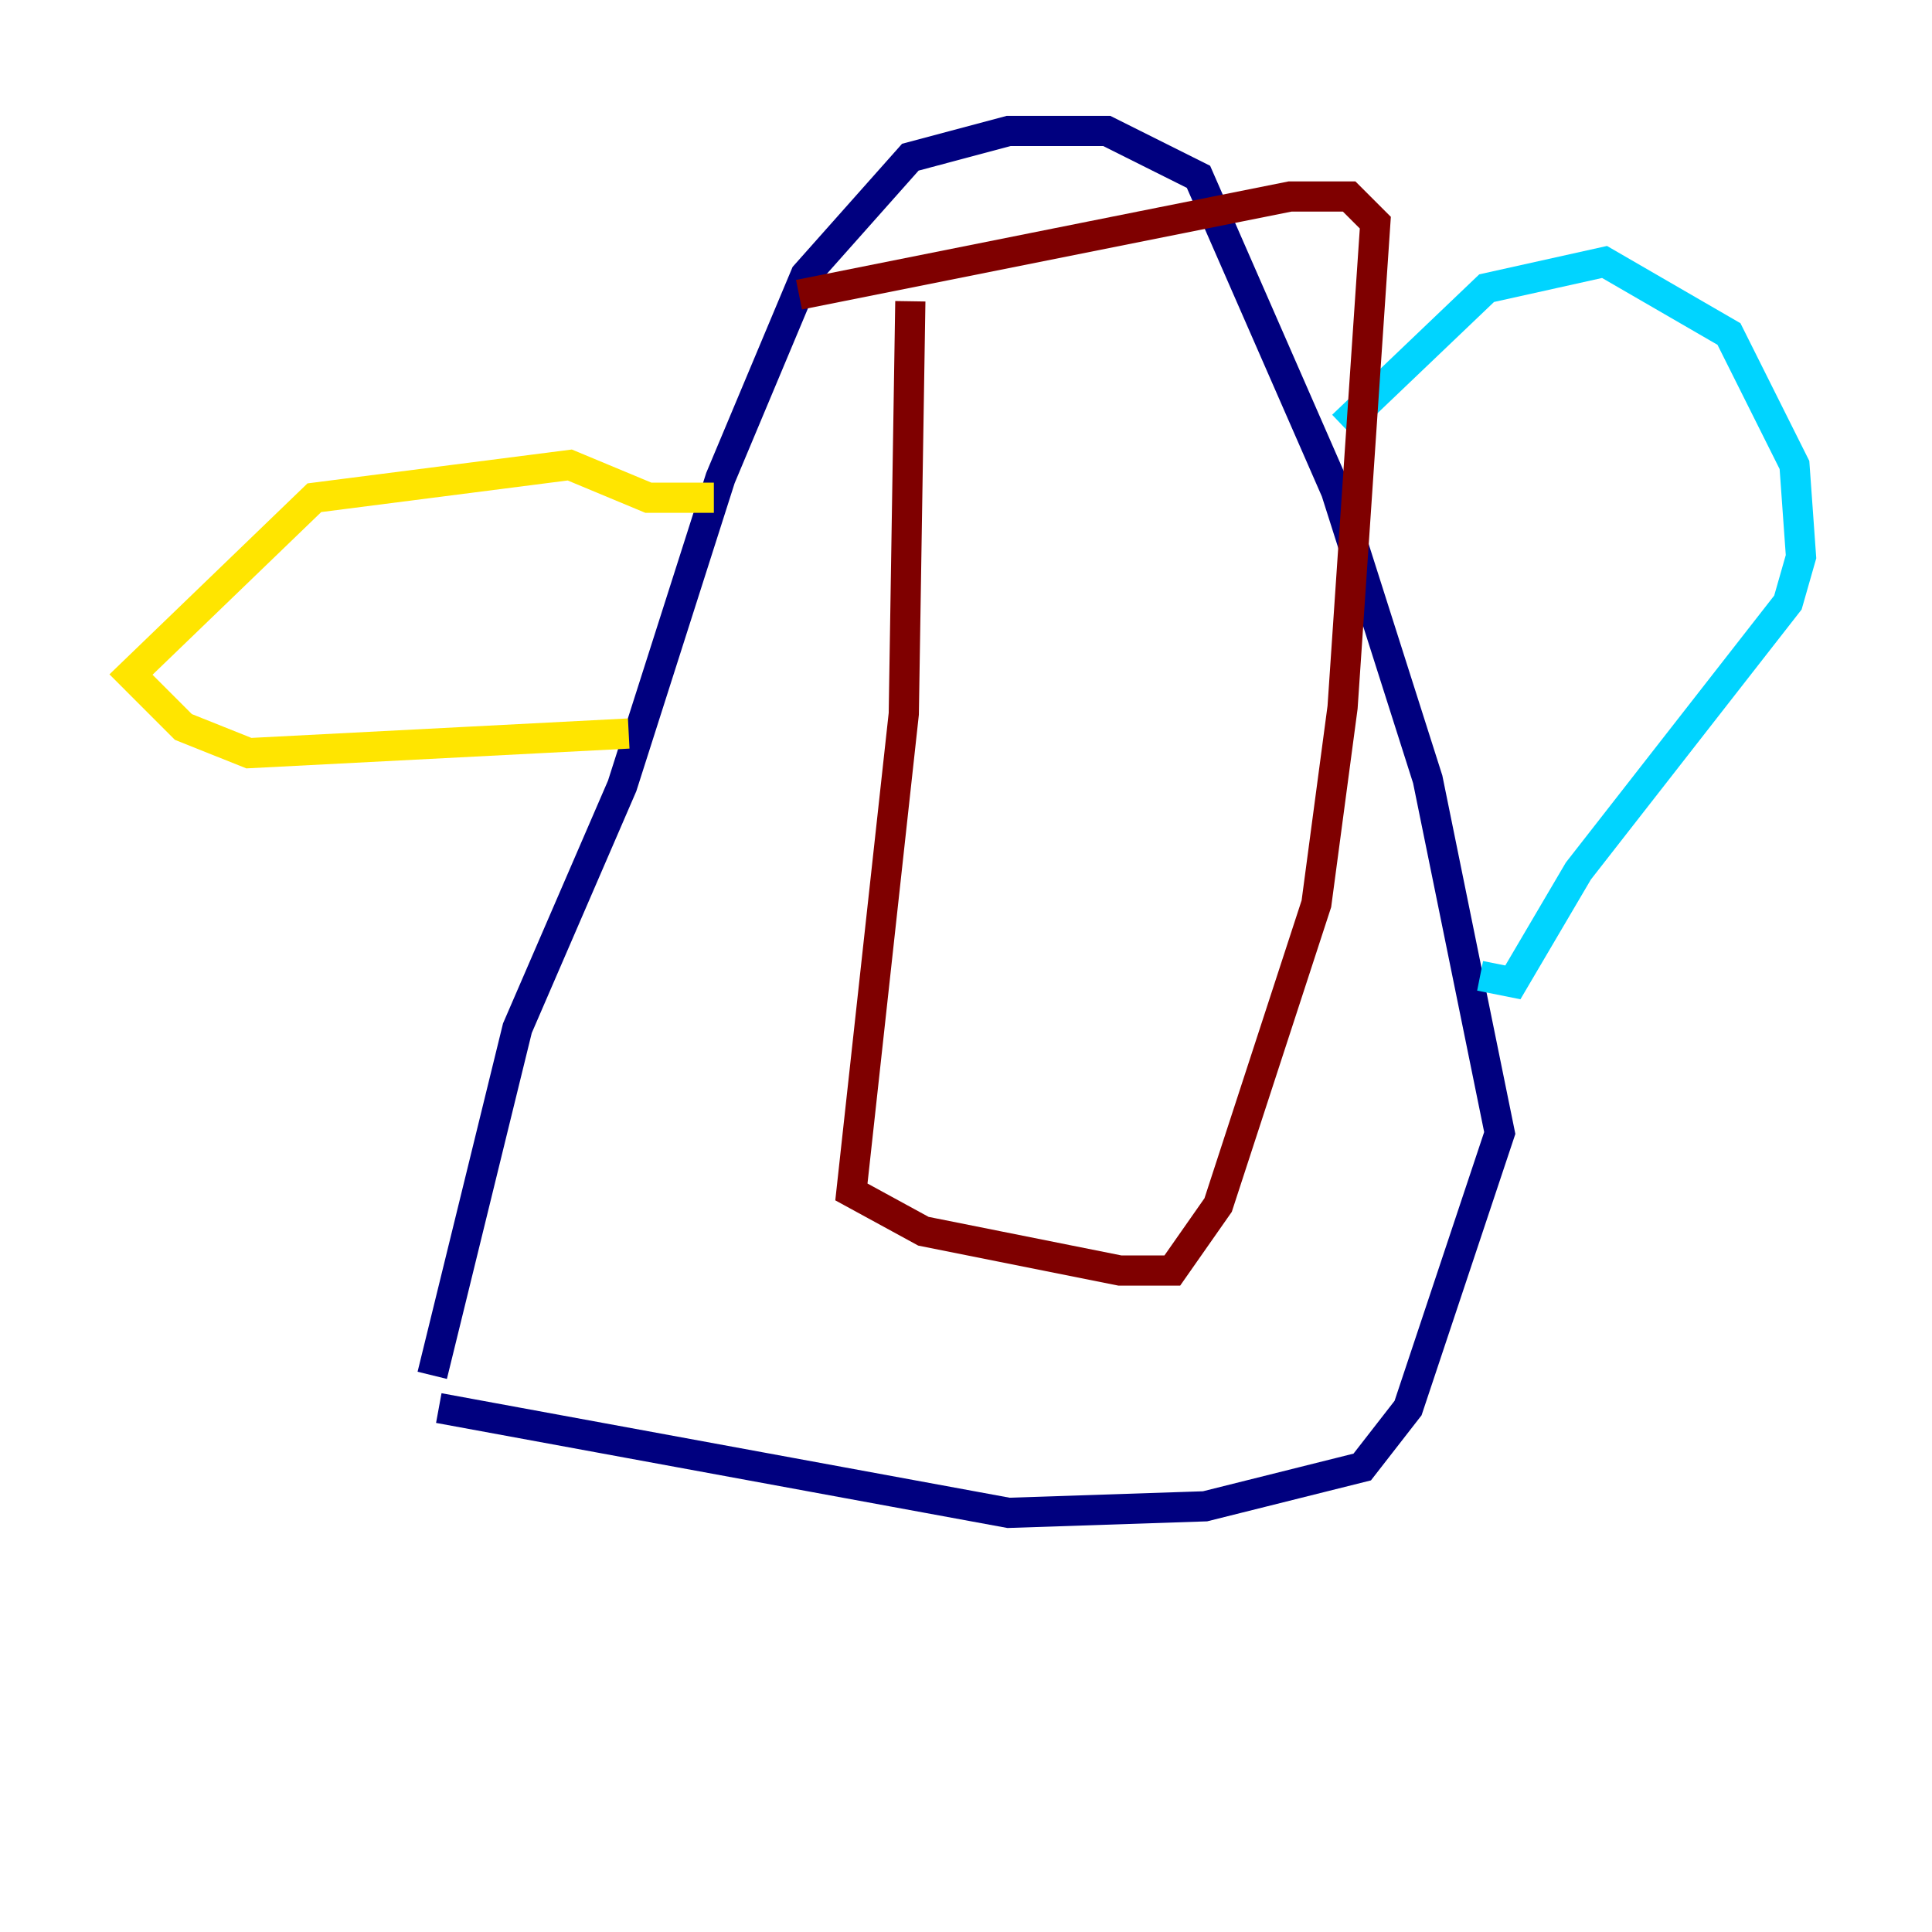 <?xml version="1.0" encoding="utf-8" ?>
<svg baseProfile="tiny" height="128" version="1.2" viewBox="0,0,128,128" width="128" xmlns="http://www.w3.org/2000/svg" xmlns:ev="http://www.w3.org/2001/xml-events" xmlns:xlink="http://www.w3.org/1999/xlink"><defs /><polyline fill="none" points="29.071,93.288 66.82,100.231 79.837,99.797 90.251,97.193 93.288,93.288 99.363,75.064 94.59,51.634 88.515,32.542 79.403,11.715 73.329,8.678 66.82,8.678 60.312,10.414 53.37,18.224 47.729,31.675 41.22,52.068 34.278,68.122 28.637,91.119" stroke="#00007f" stroke-width="2" /><polyline fill="none" points="88.949,28.203 98.495,19.091 106.305,17.356 114.549,22.129 118.888,30.807 119.322,36.881 118.454,39.919 104.57,57.709 100.231,65.085 98.061,64.651" stroke="#00d4ff" stroke-width="2" /><polyline fill="none" points="47.295,32.976 42.956,32.976 37.749,30.807 20.827,32.976 8.678,44.691 12.149,48.163 16.488,49.898 41.654,48.597" stroke="#ffe500" stroke-width="2" /><polyline fill="none" points="60.312,19.959 59.878,47.295 56.407,78.969 61.18,81.573 74.197,84.176 77.668,84.176 80.705,79.837 87.214,59.878 88.949,46.861 91.119,14.752 89.383,13.017 85.478,13.017 52.936,19.525" stroke="#7f0000" stroke-width="2" /></svg>
